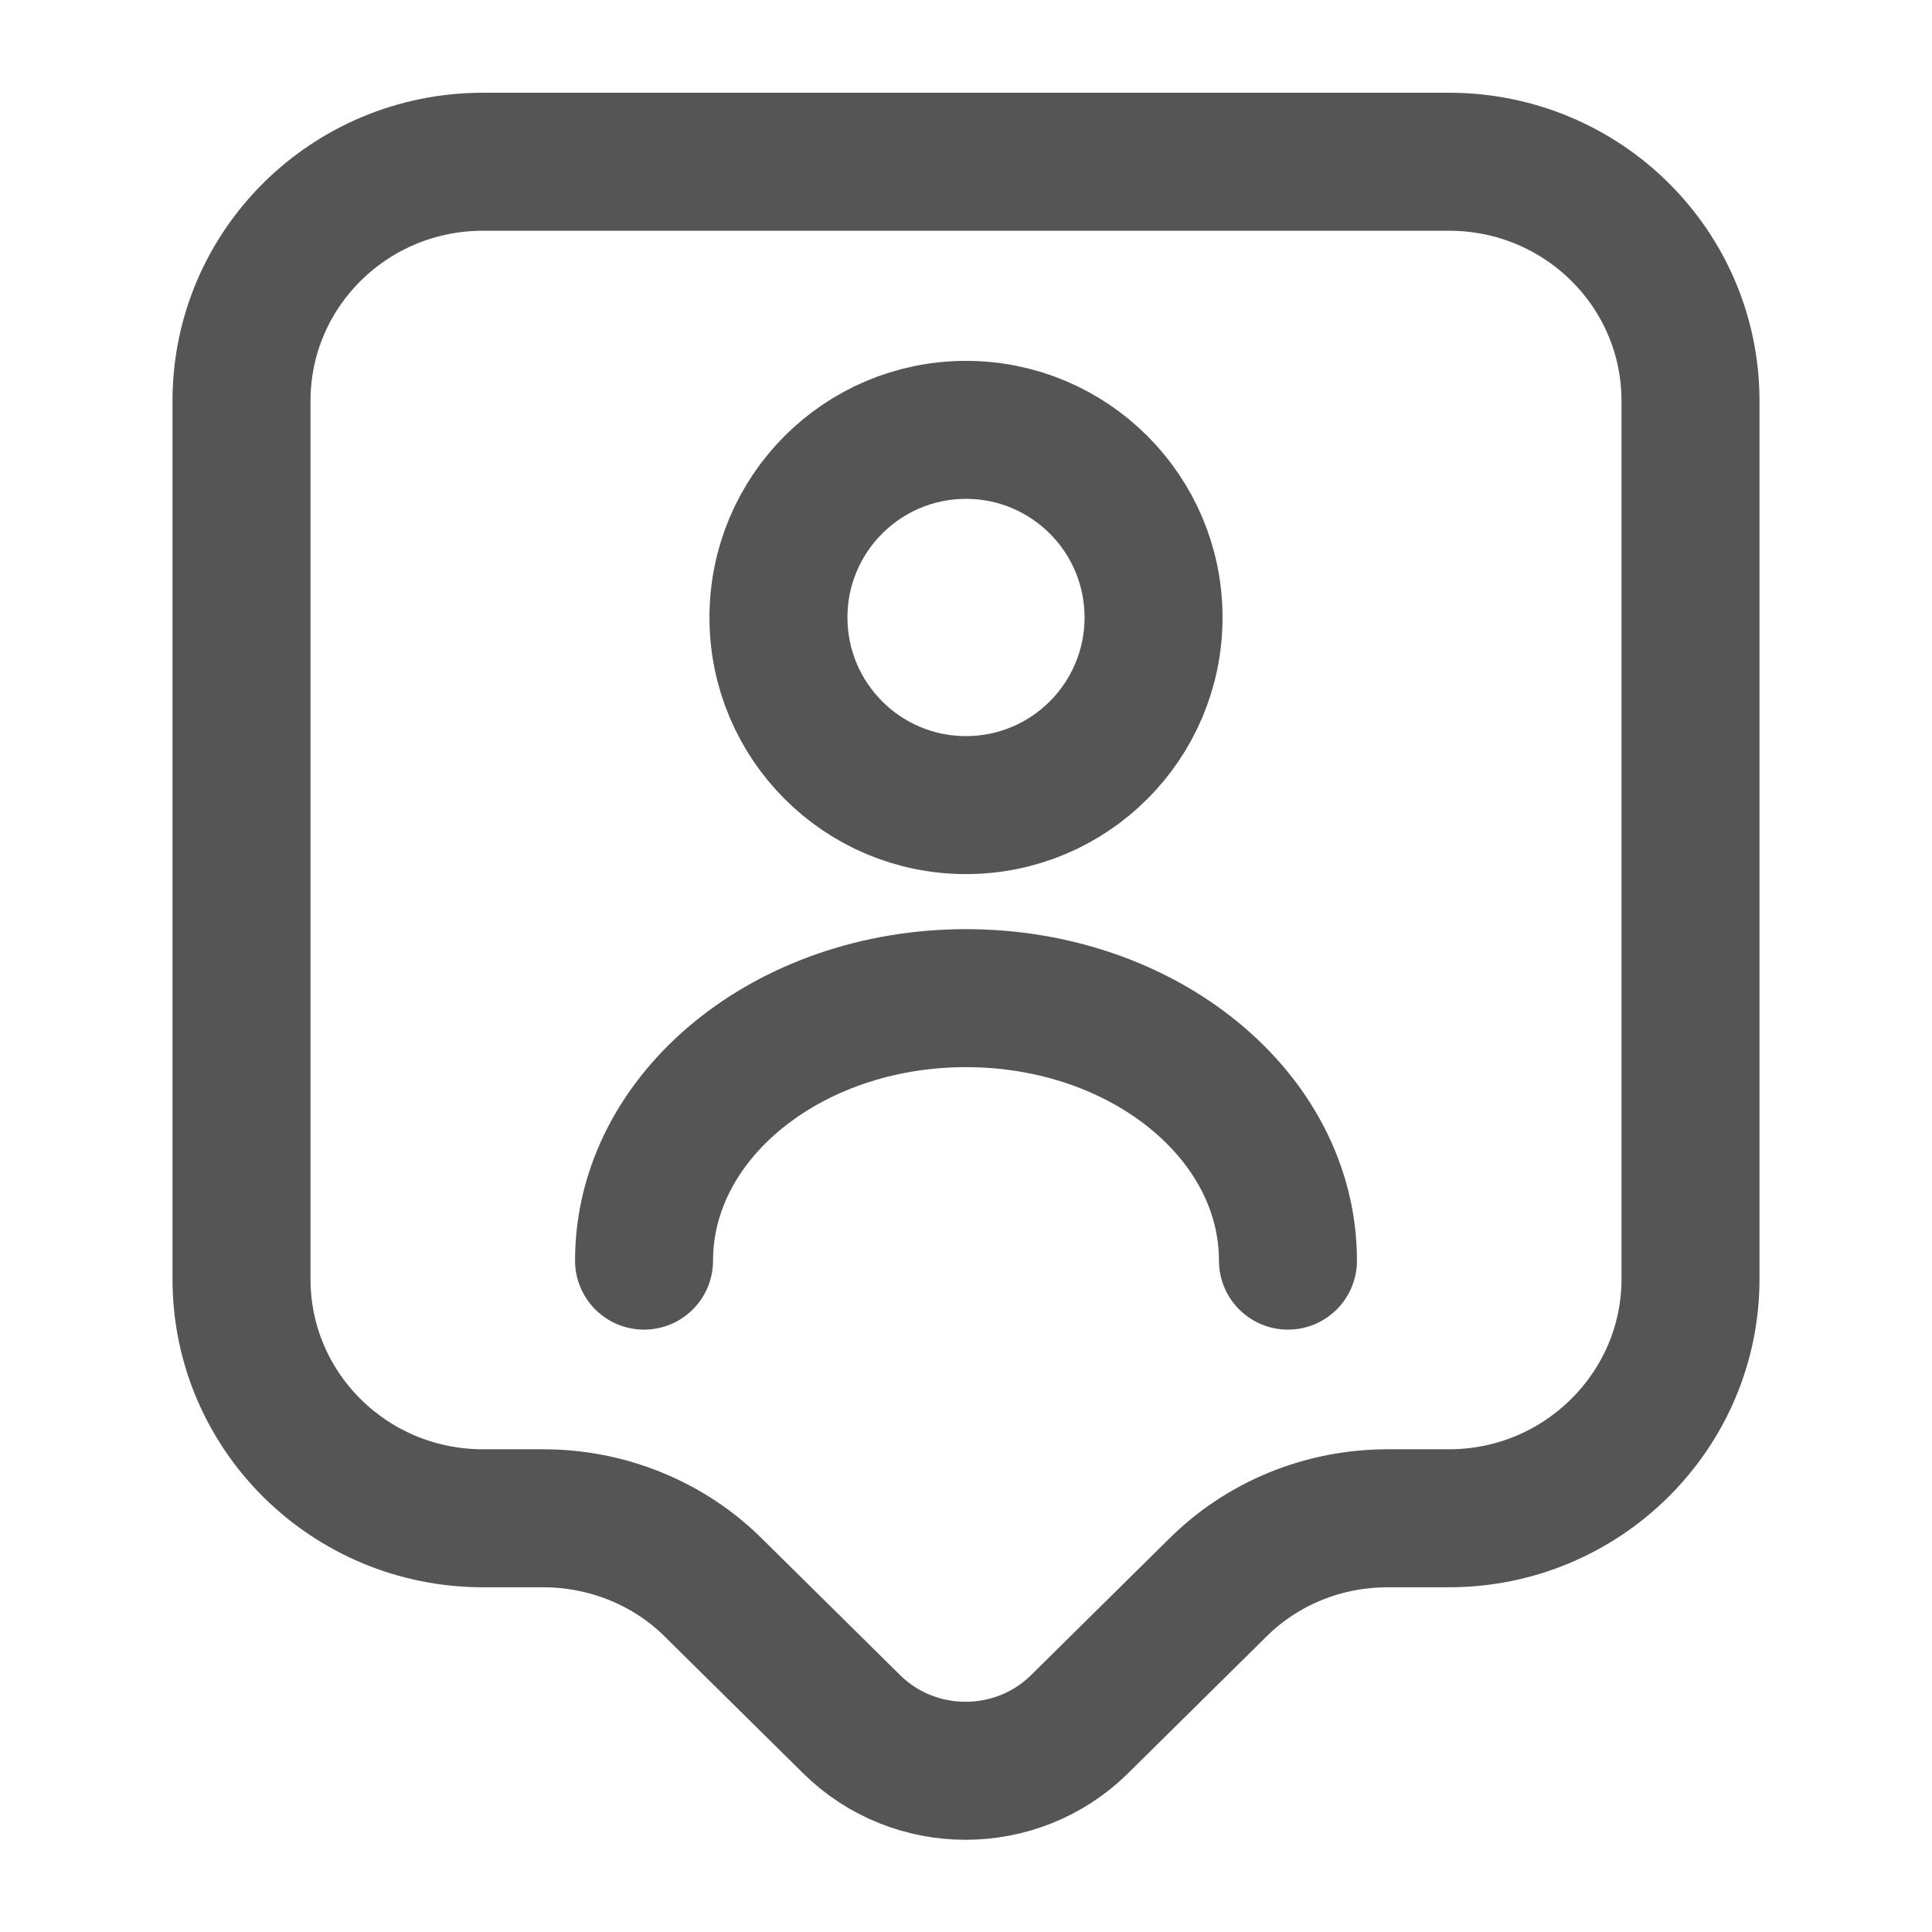 <svg width="14" height="14" viewBox="0 0 14 14" fill="none" xmlns="http://www.w3.org/2000/svg">
<g id="ico">
<g id="user-tag">
<path id="Vector" d="M10.5 11.002H10.057C9.59 11.002 9.147 11.182 8.82 11.509L7.822 12.495C7.367 12.944 6.627 12.944 6.172 12.495L5.174 11.509C4.848 11.182 4.398 11.002 3.938 11.002H3.5C2.532 11.002 1.75 10.226 1.75 9.269V2.905C1.75 1.948 2.532 1.172 3.5 1.172H10.5C11.468 1.172 12.25 1.948 12.25 2.905V9.269C12.25 10.22 11.468 11.002 10.5 11.002Z" stroke="#555555" stroke-miterlimit="10" stroke-linecap="round" stroke-linejoin="round"/>
<g id="Group">
<path id="Vector_2" d="M7 5.834C7.751 5.834 8.359 5.225 8.359 4.474C8.359 3.724 7.751 3.115 7 3.115C6.249 3.115 5.641 3.724 5.641 4.474C5.641 5.225 6.249 5.834 7 5.834Z" stroke="#555555" stroke-linecap="round" stroke-linejoin="round"/>
<path id="Vector_3" d="M9.333 9.135C9.333 8.085 8.289 7.233 7 7.233C5.711 7.233 4.667 8.085 4.667 9.135" stroke="#555555" stroke-linecap="round" stroke-linejoin="round"/>
</g>
</g>
</g>
</svg>
